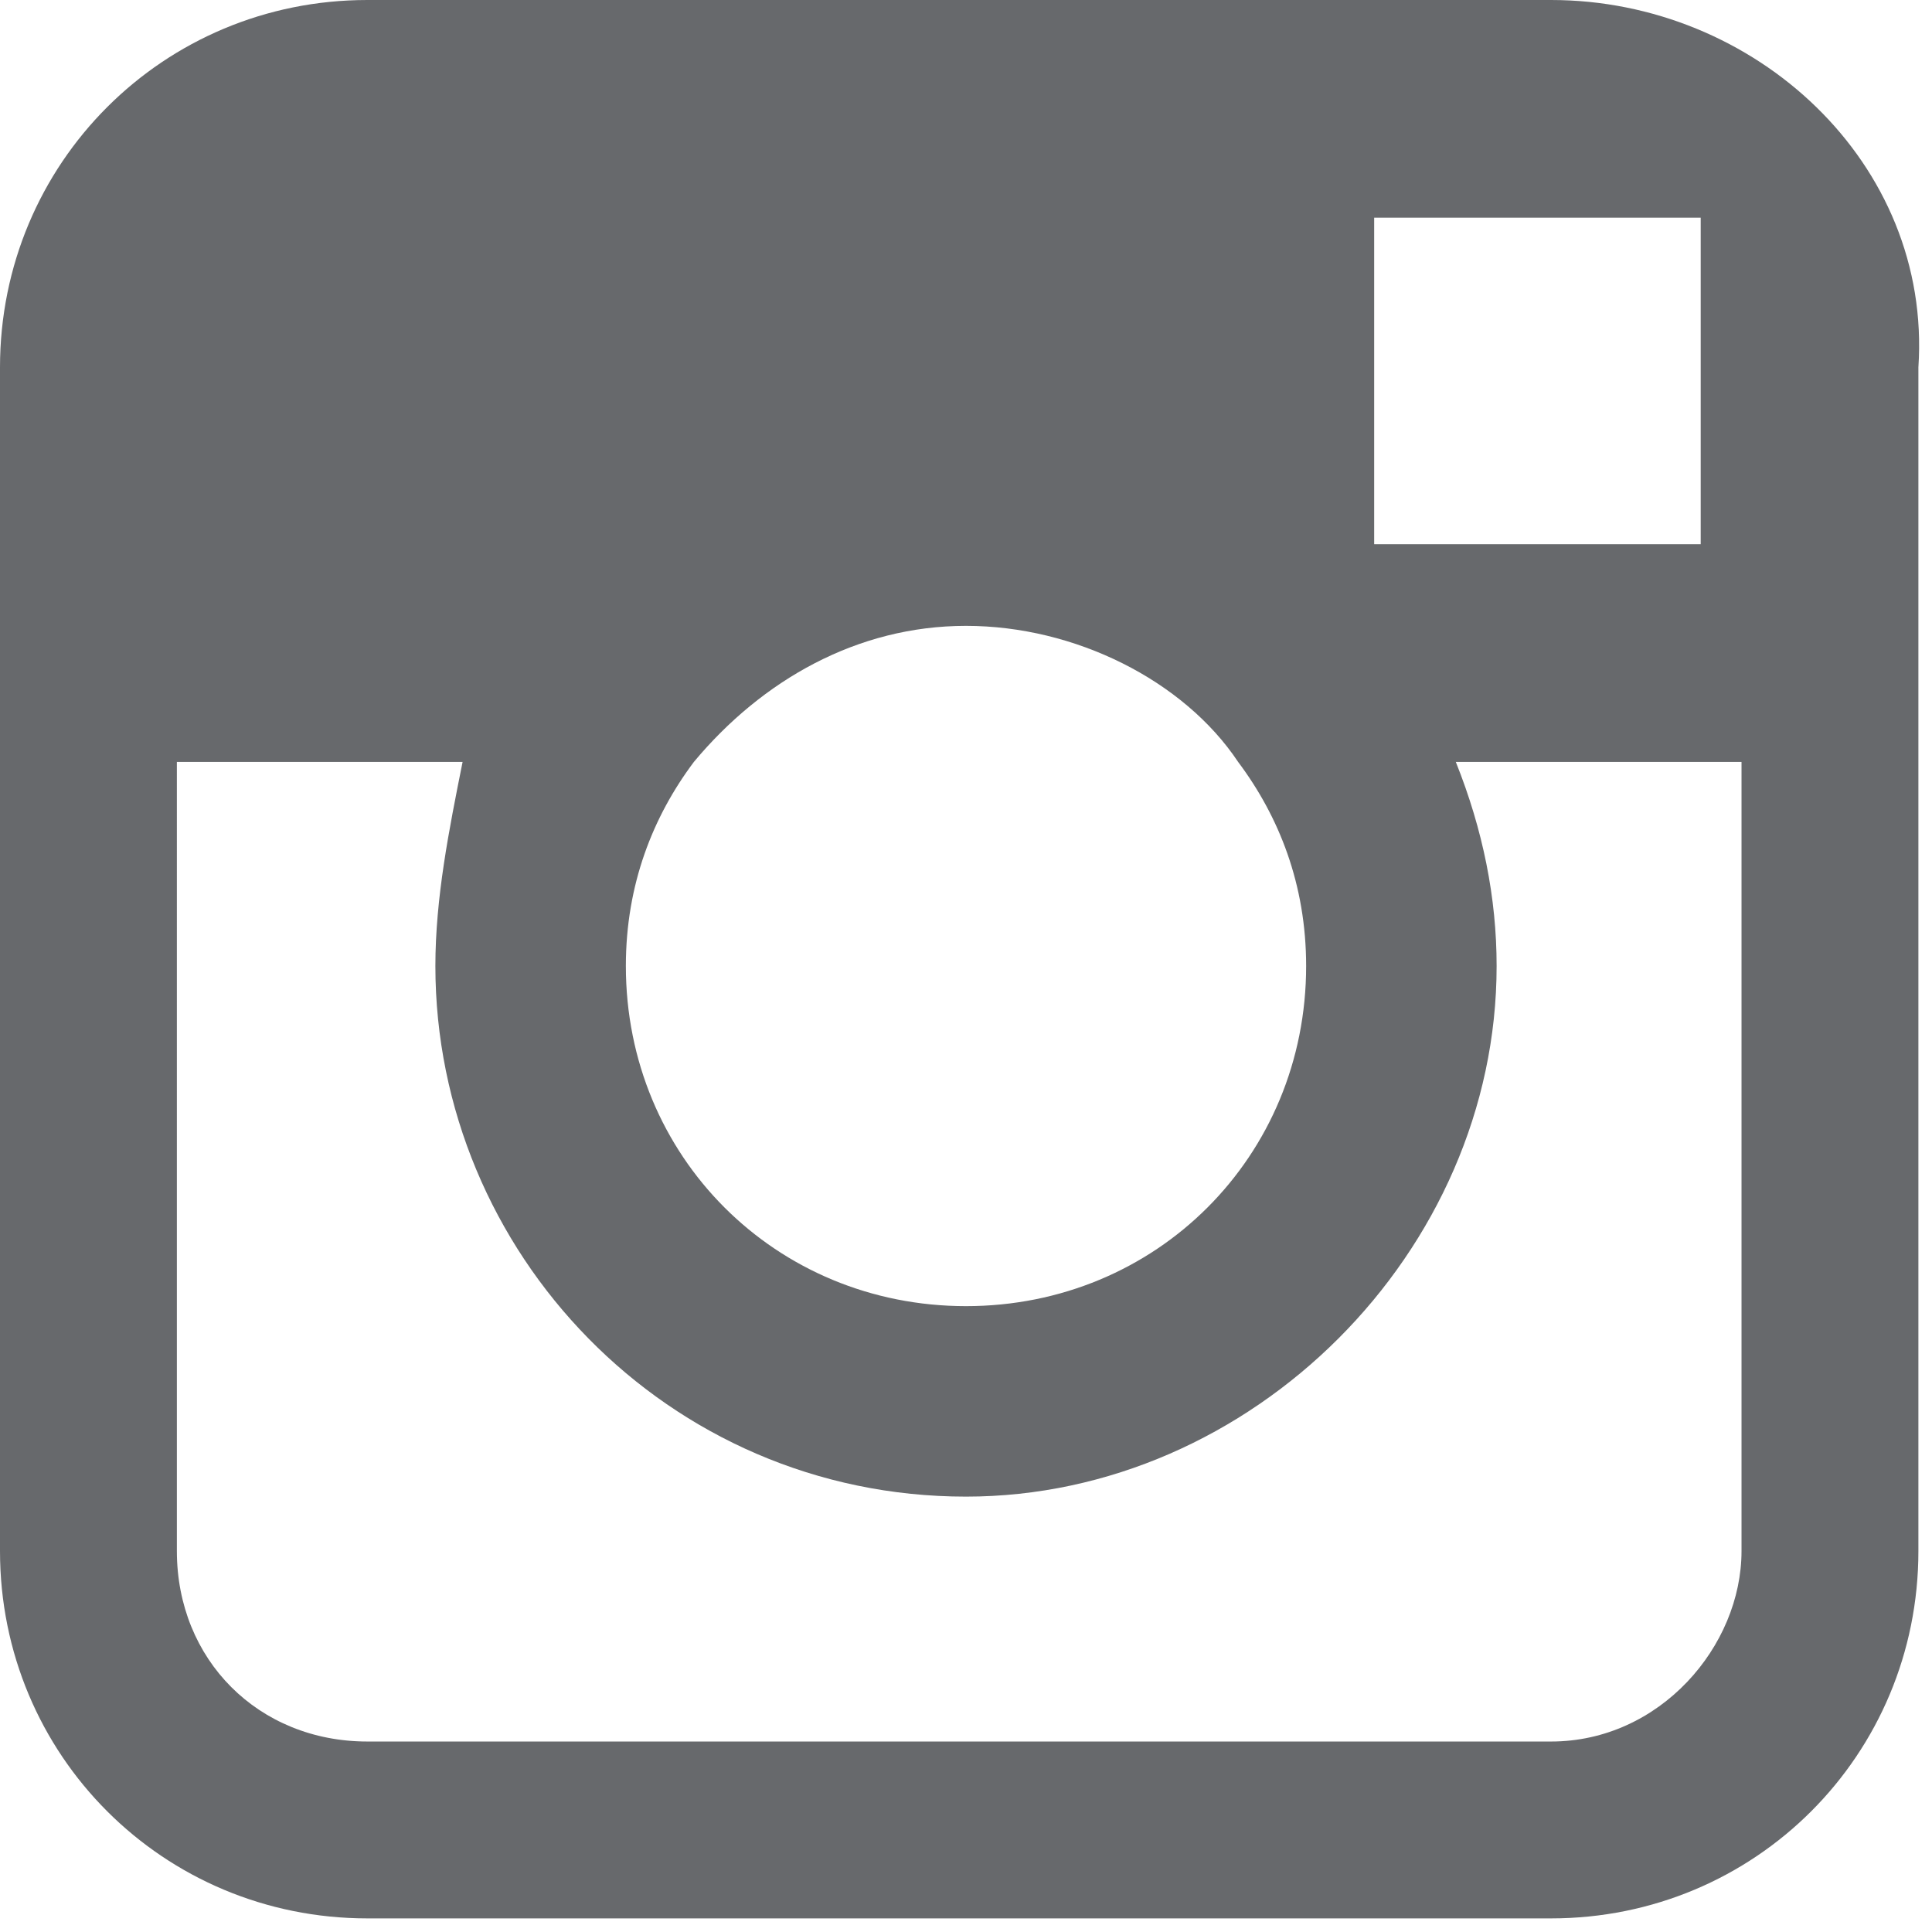 <?xml version="1.0" encoding="utf-8"?>
<!-- Generator: Adobe Illustrator 18.1.1, SVG Export Plug-In . SVG Version: 6.00 Build 0)  -->
<svg version="1.1" id="Layer_1" xmlns="http://www.w3.org/2000/svg" xmlns:xlink="http://www.w3.org/1999/xlink" x="0px" y="0px"
	 viewBox="0 0 14.2 14.2" enable-background="new 0 0 14.2 14.2" xml:space="preserve">
<g>
	<g>
		<path fill="#67696C" d="M11.4,0H2.7C1.2,0,0,1.2,0,2.7v2.9v5.8c0,1.5,1.2,2.7,2.7,2.7h8.7c1.5,0,2.7-1.2,2.7-2.7V5.6V2.7
			C14.2,1.2,12.9,0,11.4,0z M12.2,1.6l0.3,0v0.3V4l-2.4,0l0-2.4L12.2,1.6z M5.1,5.6c0.5-0.6,1.2-1,2-1c0.8,0,1.6,0.4,2,1
			C9.4,6,9.6,6.5,9.6,7.1c0,1.4-1.1,2.5-2.5,2.5c-1.4,0-2.5-1.1-2.5-2.5C4.6,6.5,4.8,6,5.1,5.6z M12.8,11.4c0,0.7-0.6,1.4-1.4,1.4
			H2.7c-0.8,0-1.4-0.6-1.4-1.4V5.6h2.1C3.3,6.1,3.2,6.6,3.2,7.1c0,2.1,1.7,3.9,3.9,3.9C9.2,11,11,9.2,11,7.1c0-0.5-0.1-1-0.3-1.5
			h2.1V11.4z"/>
	</g>
</g>
</svg>
